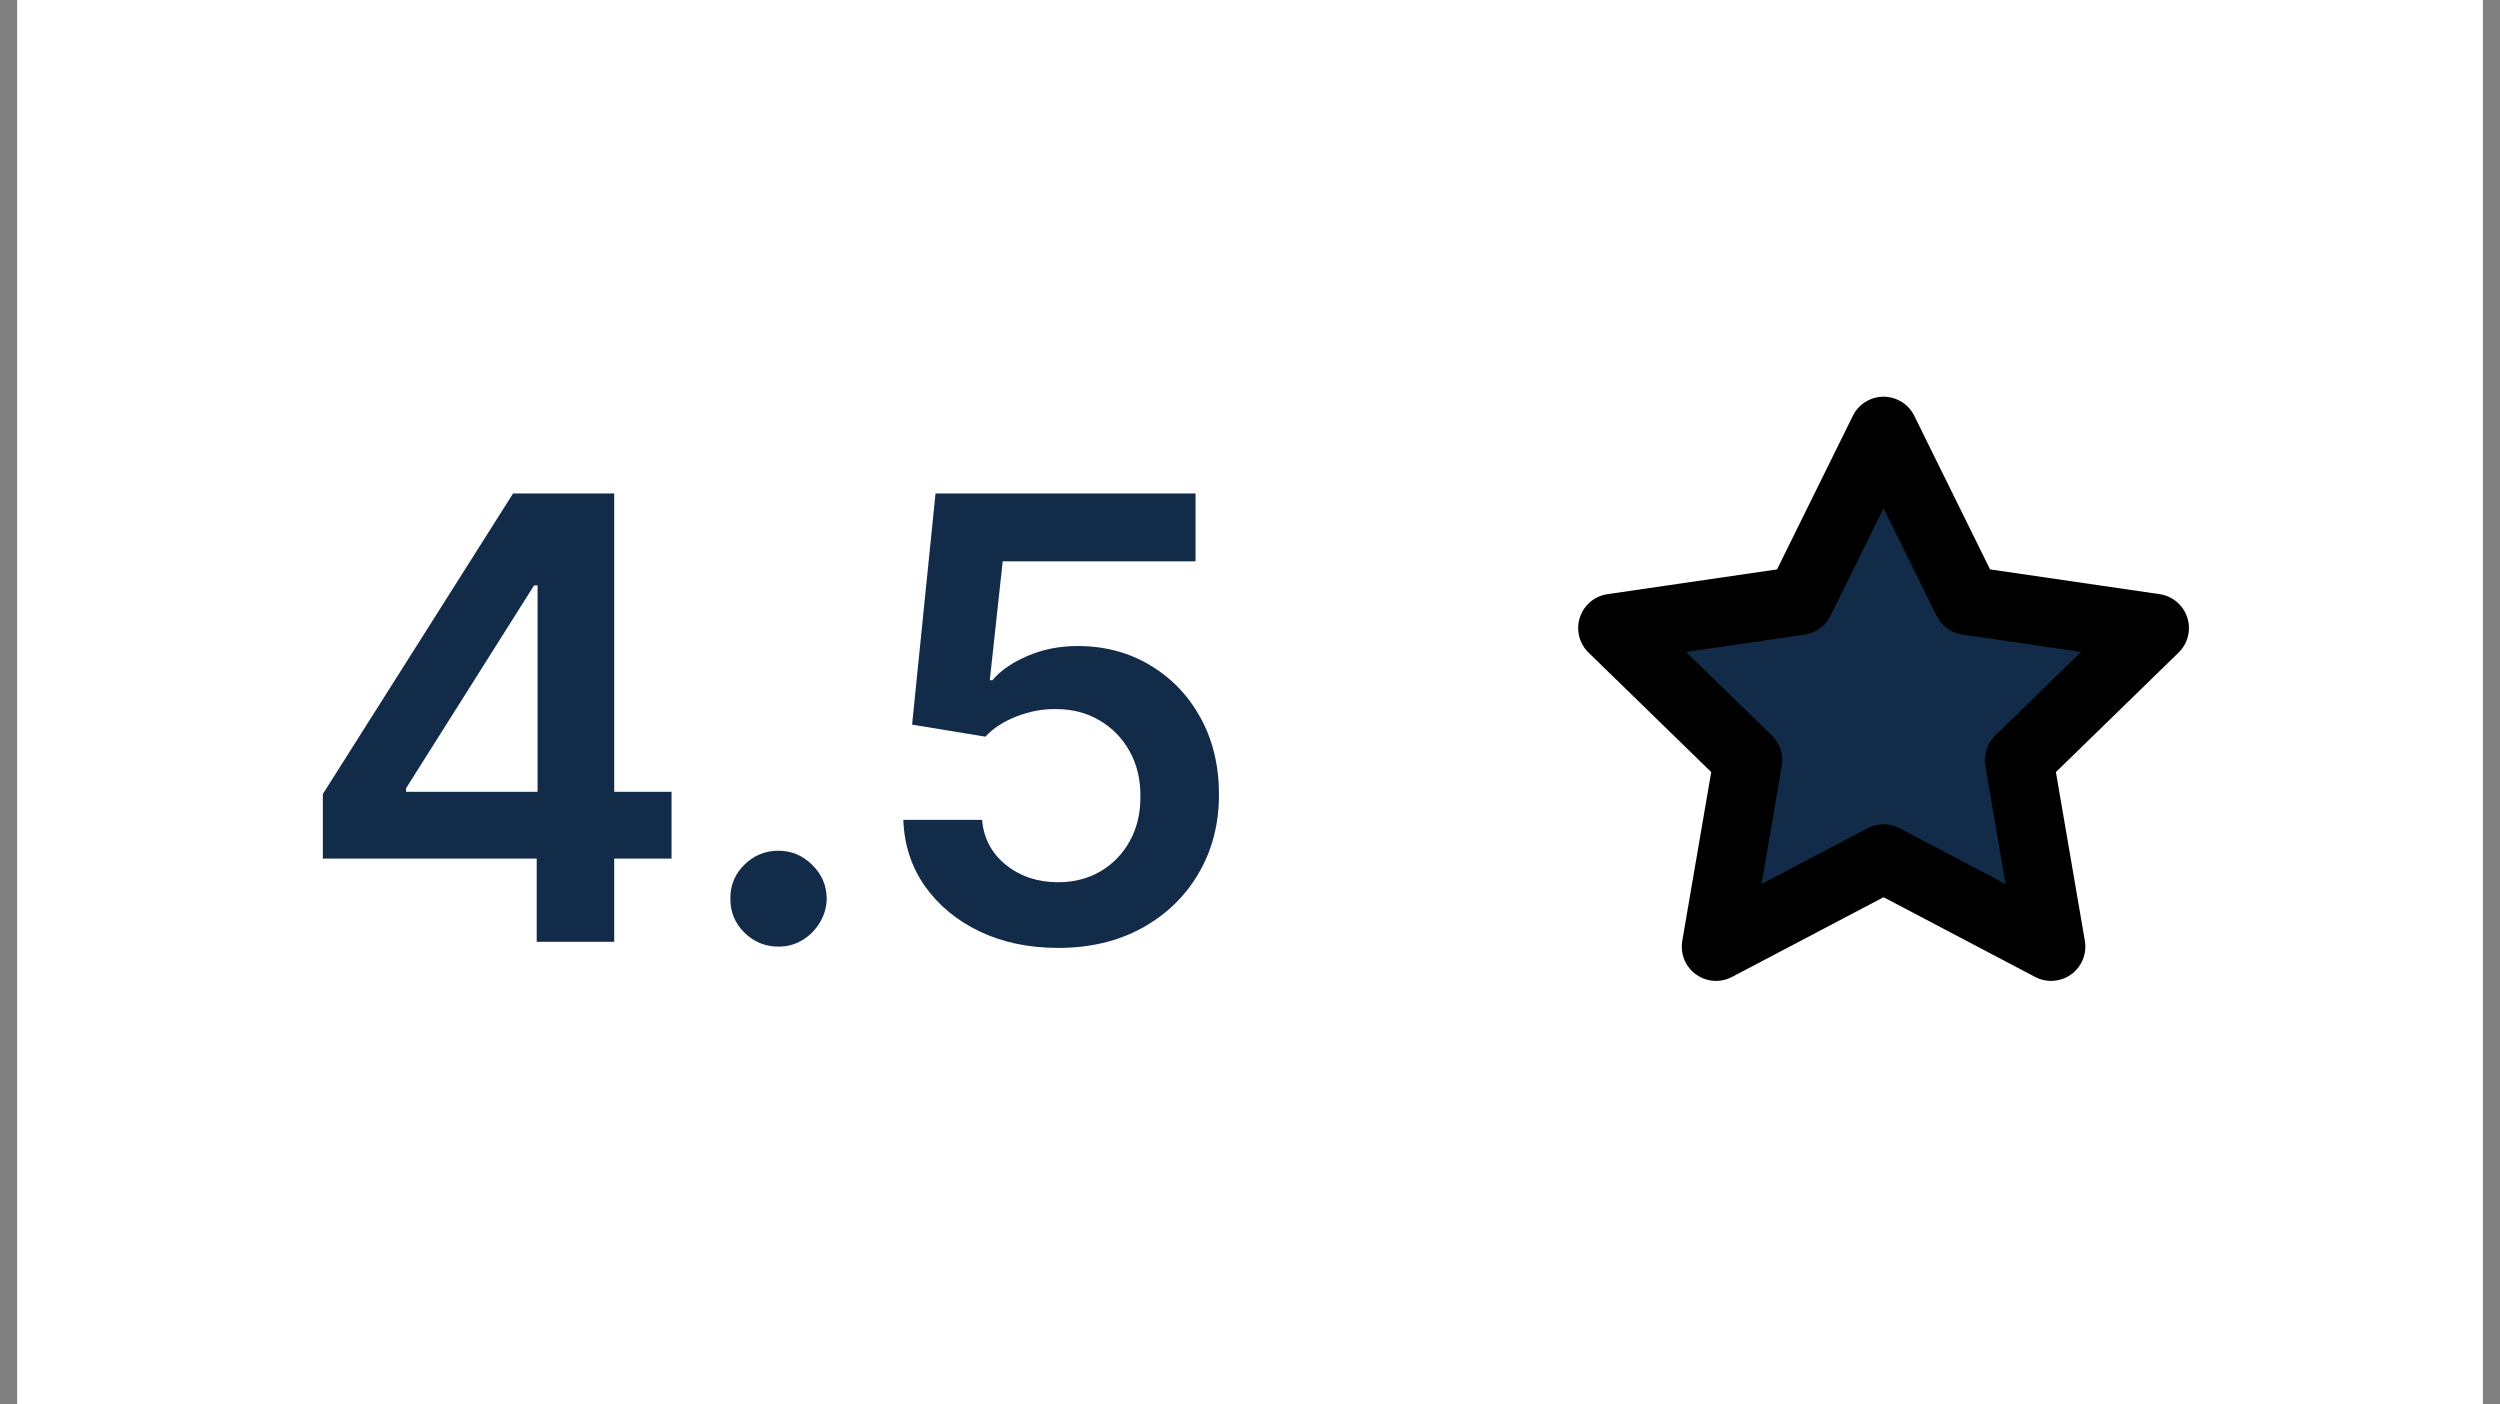 <svg width="73" height="41" viewBox="0 0 73 41" fill="none" xmlns="http://www.w3.org/2000/svg">
<rect x="0" y="0" width="73" height="41" fill="#808080" stroke="none"/>
<rect width="72" height="41" transform="translate(0.5)" fill="white"/>
<path d="M9.427 25.071V23.185L14.982 14.409H16.554V17.094H15.595L11.856 23.019V23.121H19.609V25.071H9.427ZM15.672 27.5V24.496L15.697 23.652V14.409H17.935V27.5H15.672ZM22.733 27.641C22.346 27.641 22.013 27.504 21.736 27.232C21.459 26.959 21.323 26.626 21.327 26.234C21.323 25.851 21.459 25.523 21.736 25.25C22.013 24.977 22.346 24.841 22.733 24.841C23.108 24.841 23.434 24.977 23.712 25.25C23.993 25.523 24.136 25.851 24.14 26.234C24.136 26.494 24.067 26.731 23.935 26.944C23.807 27.157 23.637 27.327 23.424 27.455C23.215 27.579 22.985 27.641 22.733 27.641ZM30.896 27.679C30.044 27.679 29.281 27.519 28.608 27.2C27.934 26.876 27.4 26.433 27.003 25.87C26.611 25.308 26.402 24.664 26.377 23.94H28.678C28.721 24.477 28.953 24.916 29.375 25.256C29.797 25.593 30.304 25.761 30.896 25.761C31.361 25.761 31.774 25.655 32.136 25.442C32.498 25.229 32.784 24.933 32.993 24.553C33.202 24.174 33.304 23.741 33.3 23.256C33.304 22.761 33.199 22.322 32.986 21.939C32.773 21.555 32.481 21.255 32.111 21.038C31.74 20.816 31.314 20.705 30.832 20.705C30.44 20.701 30.055 20.773 29.675 20.923C29.296 21.072 28.996 21.268 28.774 21.511L26.633 21.159L27.317 14.409H34.91V16.391H29.279L28.902 19.861H28.979C29.221 19.576 29.564 19.34 30.008 19.152C30.451 18.96 30.937 18.864 31.465 18.864C32.258 18.864 32.965 19.052 33.587 19.427C34.209 19.798 34.699 20.309 35.057 20.961C35.415 21.613 35.594 22.359 35.594 23.198C35.594 24.063 35.394 24.834 34.993 25.512C34.597 26.185 34.045 26.716 33.338 27.104C32.635 27.487 31.821 27.679 30.896 27.679Z" fill="#122B49"/>
<path d="M55 12.584L57.446 17.54L62.917 18.339L58.958 22.195L59.892 27.642L55 25.069L50.108 27.642L51.042 22.195L47.083 18.339L52.554 17.54L55 12.584Z" fill="#122B49" stroke="black" stroke-width="2" stroke-linecap="round" stroke-linejoin="round"/>
</svg>
